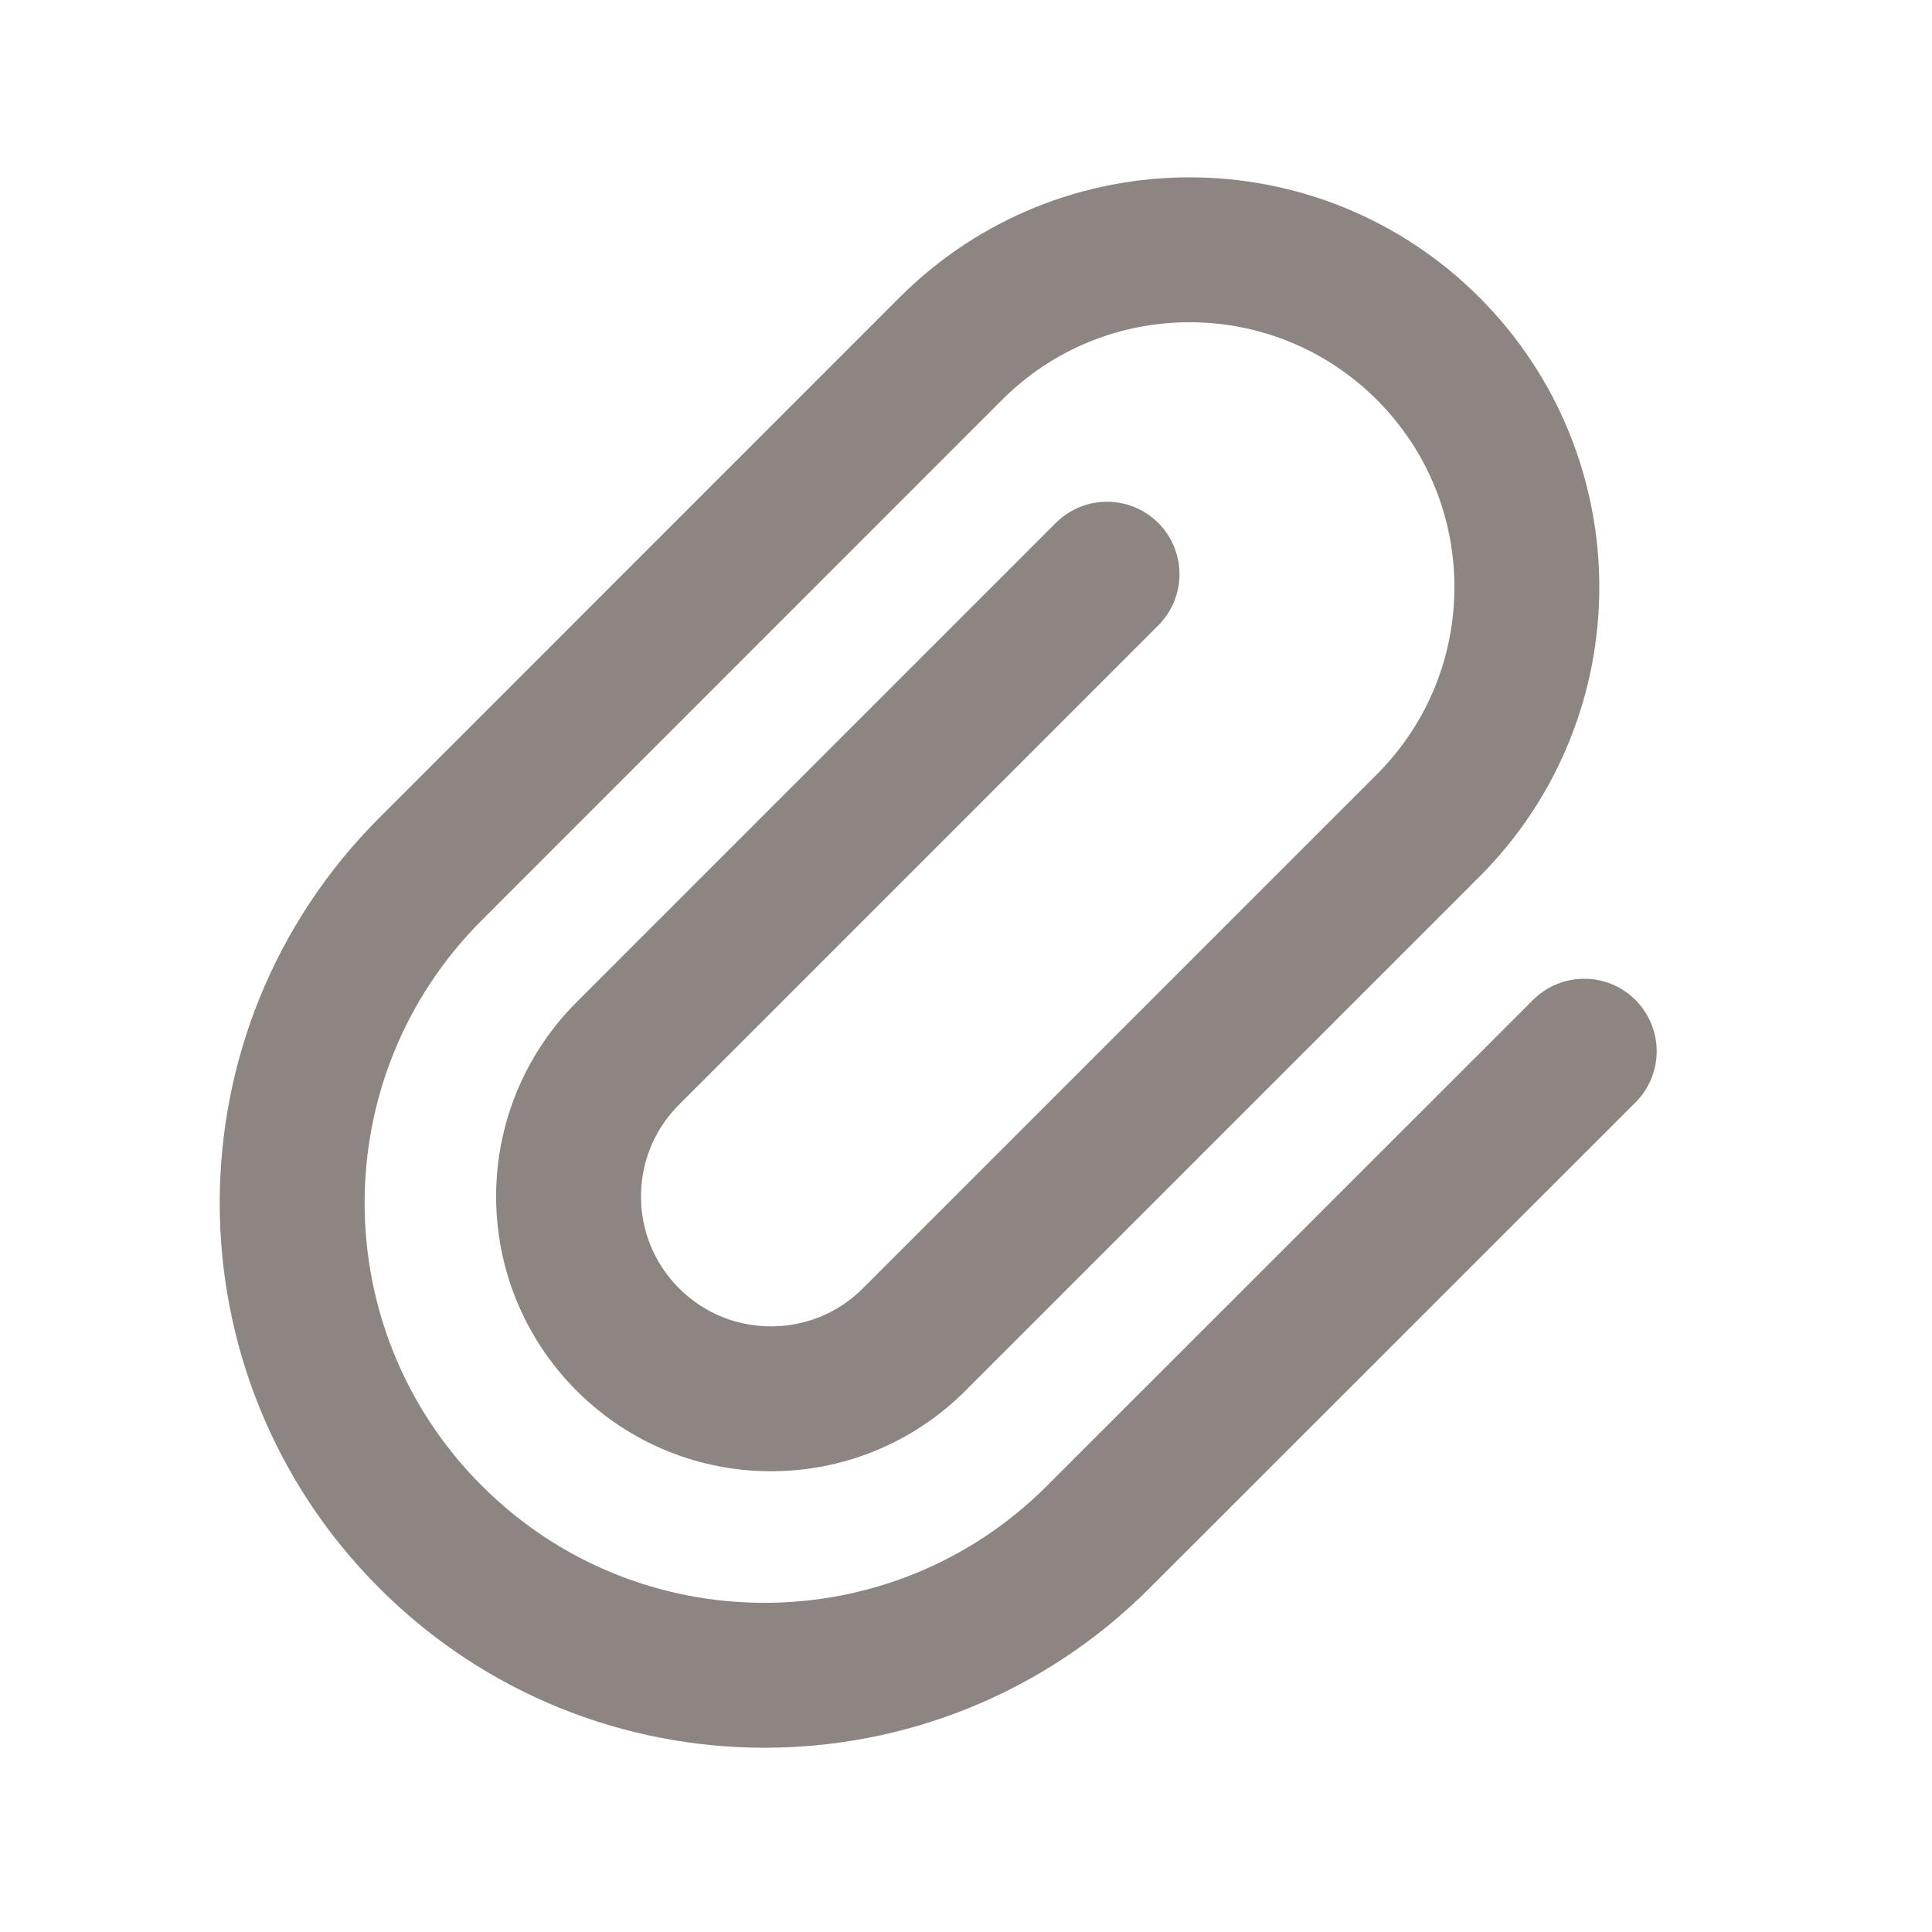 <svg xmlns="http://www.w3.org/2000/svg" width="20" height="20" viewBox="0 0 20 20">
    <defs>
        <filter id="gkapxs8i6a">
            <feColorMatrix in="SourceGraphic" values="0 0 0 0 0.149 0 0 0 0 0.149 0 0 0 0 0.153 0 0 0 1 0"/>
        </filter>
    </defs>
    <g fill="none" fill-rule="evenodd">
        <g>
            <g>
                <g filter="url(#gkapxs8i6a)" transform="translate(-16 -742) translate(16 742)">
                    <path d="M0 0L20 0 20 20 0 20z"/>
                </g>
                <path stroke="#8C8581" stroke-linecap="round" stroke-linejoin="round" stroke-width="1.5" d="M16.4 10.882l-5.03 5.028c-1.908 1.91-5.004 1.91-6.913 0-1.91-1.91-1.91-5.005 0-6.914l5.387-5.388c1.364-1.363 3.575-1.363 4.939 0 1.364 1.364 1.364 3.575 0 4.939l-5.32 5.32c-.818.818-2.145.818-2.963 0-.819-.818-.819-2.145 0-2.963l4.96-4.96h0" transform="translate(-16 -742) translate(16 742)"/>
            </g>
        </g>
    </g>
</svg>
